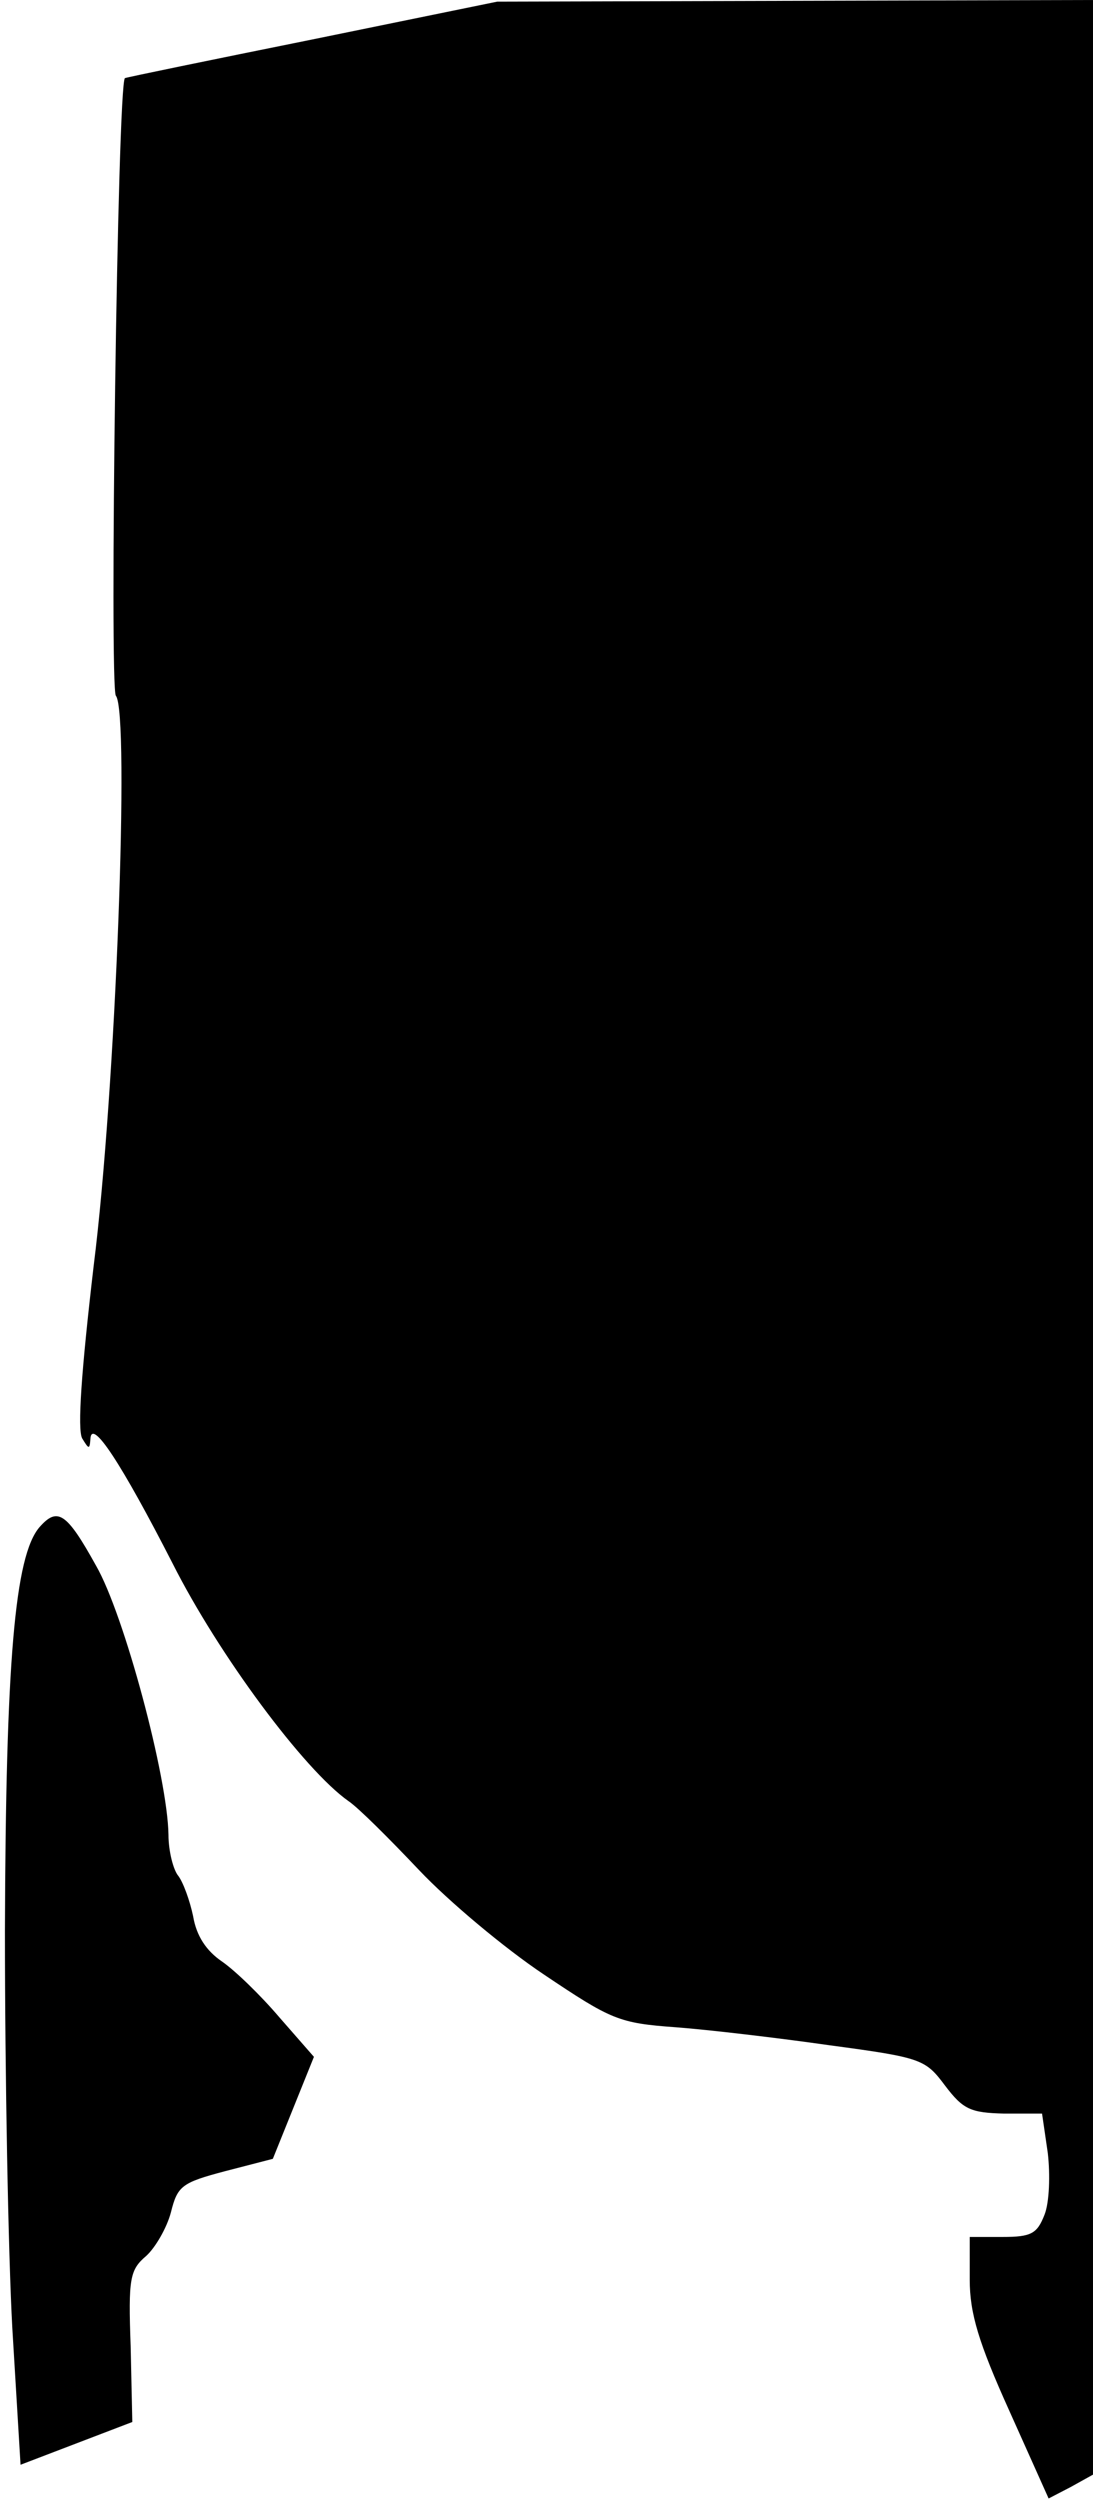 <?xml version="1.0" standalone="no"?>
<!DOCTYPE svg PUBLIC "-//W3C//DTD SVG 20010904//EN"
 "http://www.w3.org/TR/2001/REC-SVG-20010904/DTD/svg10.dtd">
<svg version="1.0" xmlns="http://www.w3.org/2000/svg"
 width="133pt" height="304pt" viewBox="0 0 133 304"
 preserveAspectRatio="xMidYMid meet">
<g transform="translate(0,304) scale(0.1,-0.1)"
fill="#000000" stroke="none">
<path fill="#000000" stroke="none" d="M380 2992 c-124 -25 -226 -46 -228 -47
-9 -7 -19 -741 -11 -751 17 -21 0 -479 -27 -693 -15 -128 -20 -199 -14 -210 8
-13 9 -14 10 -1 1 27 38 -30 100 -151 56 -111 160 -251 214 -289 12 -8 50 -46
86 -84 36 -38 104 -95 152 -127 82 -55 91 -59 160 -64 40 -3 125 -13 188 -22
112 -15 116 -17 140 -49 22 -29 31 -33 72 -34 l46 0 7 -48 c3 -26 2 -60 -4
-75 -9 -23 -16 -27 -51 -27 l-40 0 0 -52 c0 -41 11 -77 48 -159 l48 -107 27
14 27 15 0 1504 0 1505 -362 -1 -363 -1 -225 -46z"/>
<path fill="#000000" stroke="none" d="M48 1183 c-30 -35 -41 -163 -42 -491 0
-174 4 -392 9 -483 l10 -166 68 26 68 26 -2 92 c-3 83 -1 93 19 110 11 10 25
34 30 53 8 32 13 36 66 50 l58 15 25 62 25 62 -42 48 c-23 27 -54 57 -70 68
-19 13 -31 31 -35 55 -4 19 -12 41 -18 49 -6 7 -12 30 -12 50 -1 70 -54 268
-88 327 -36 65 -47 72 -69 47z"/>
</g>
</svg>
